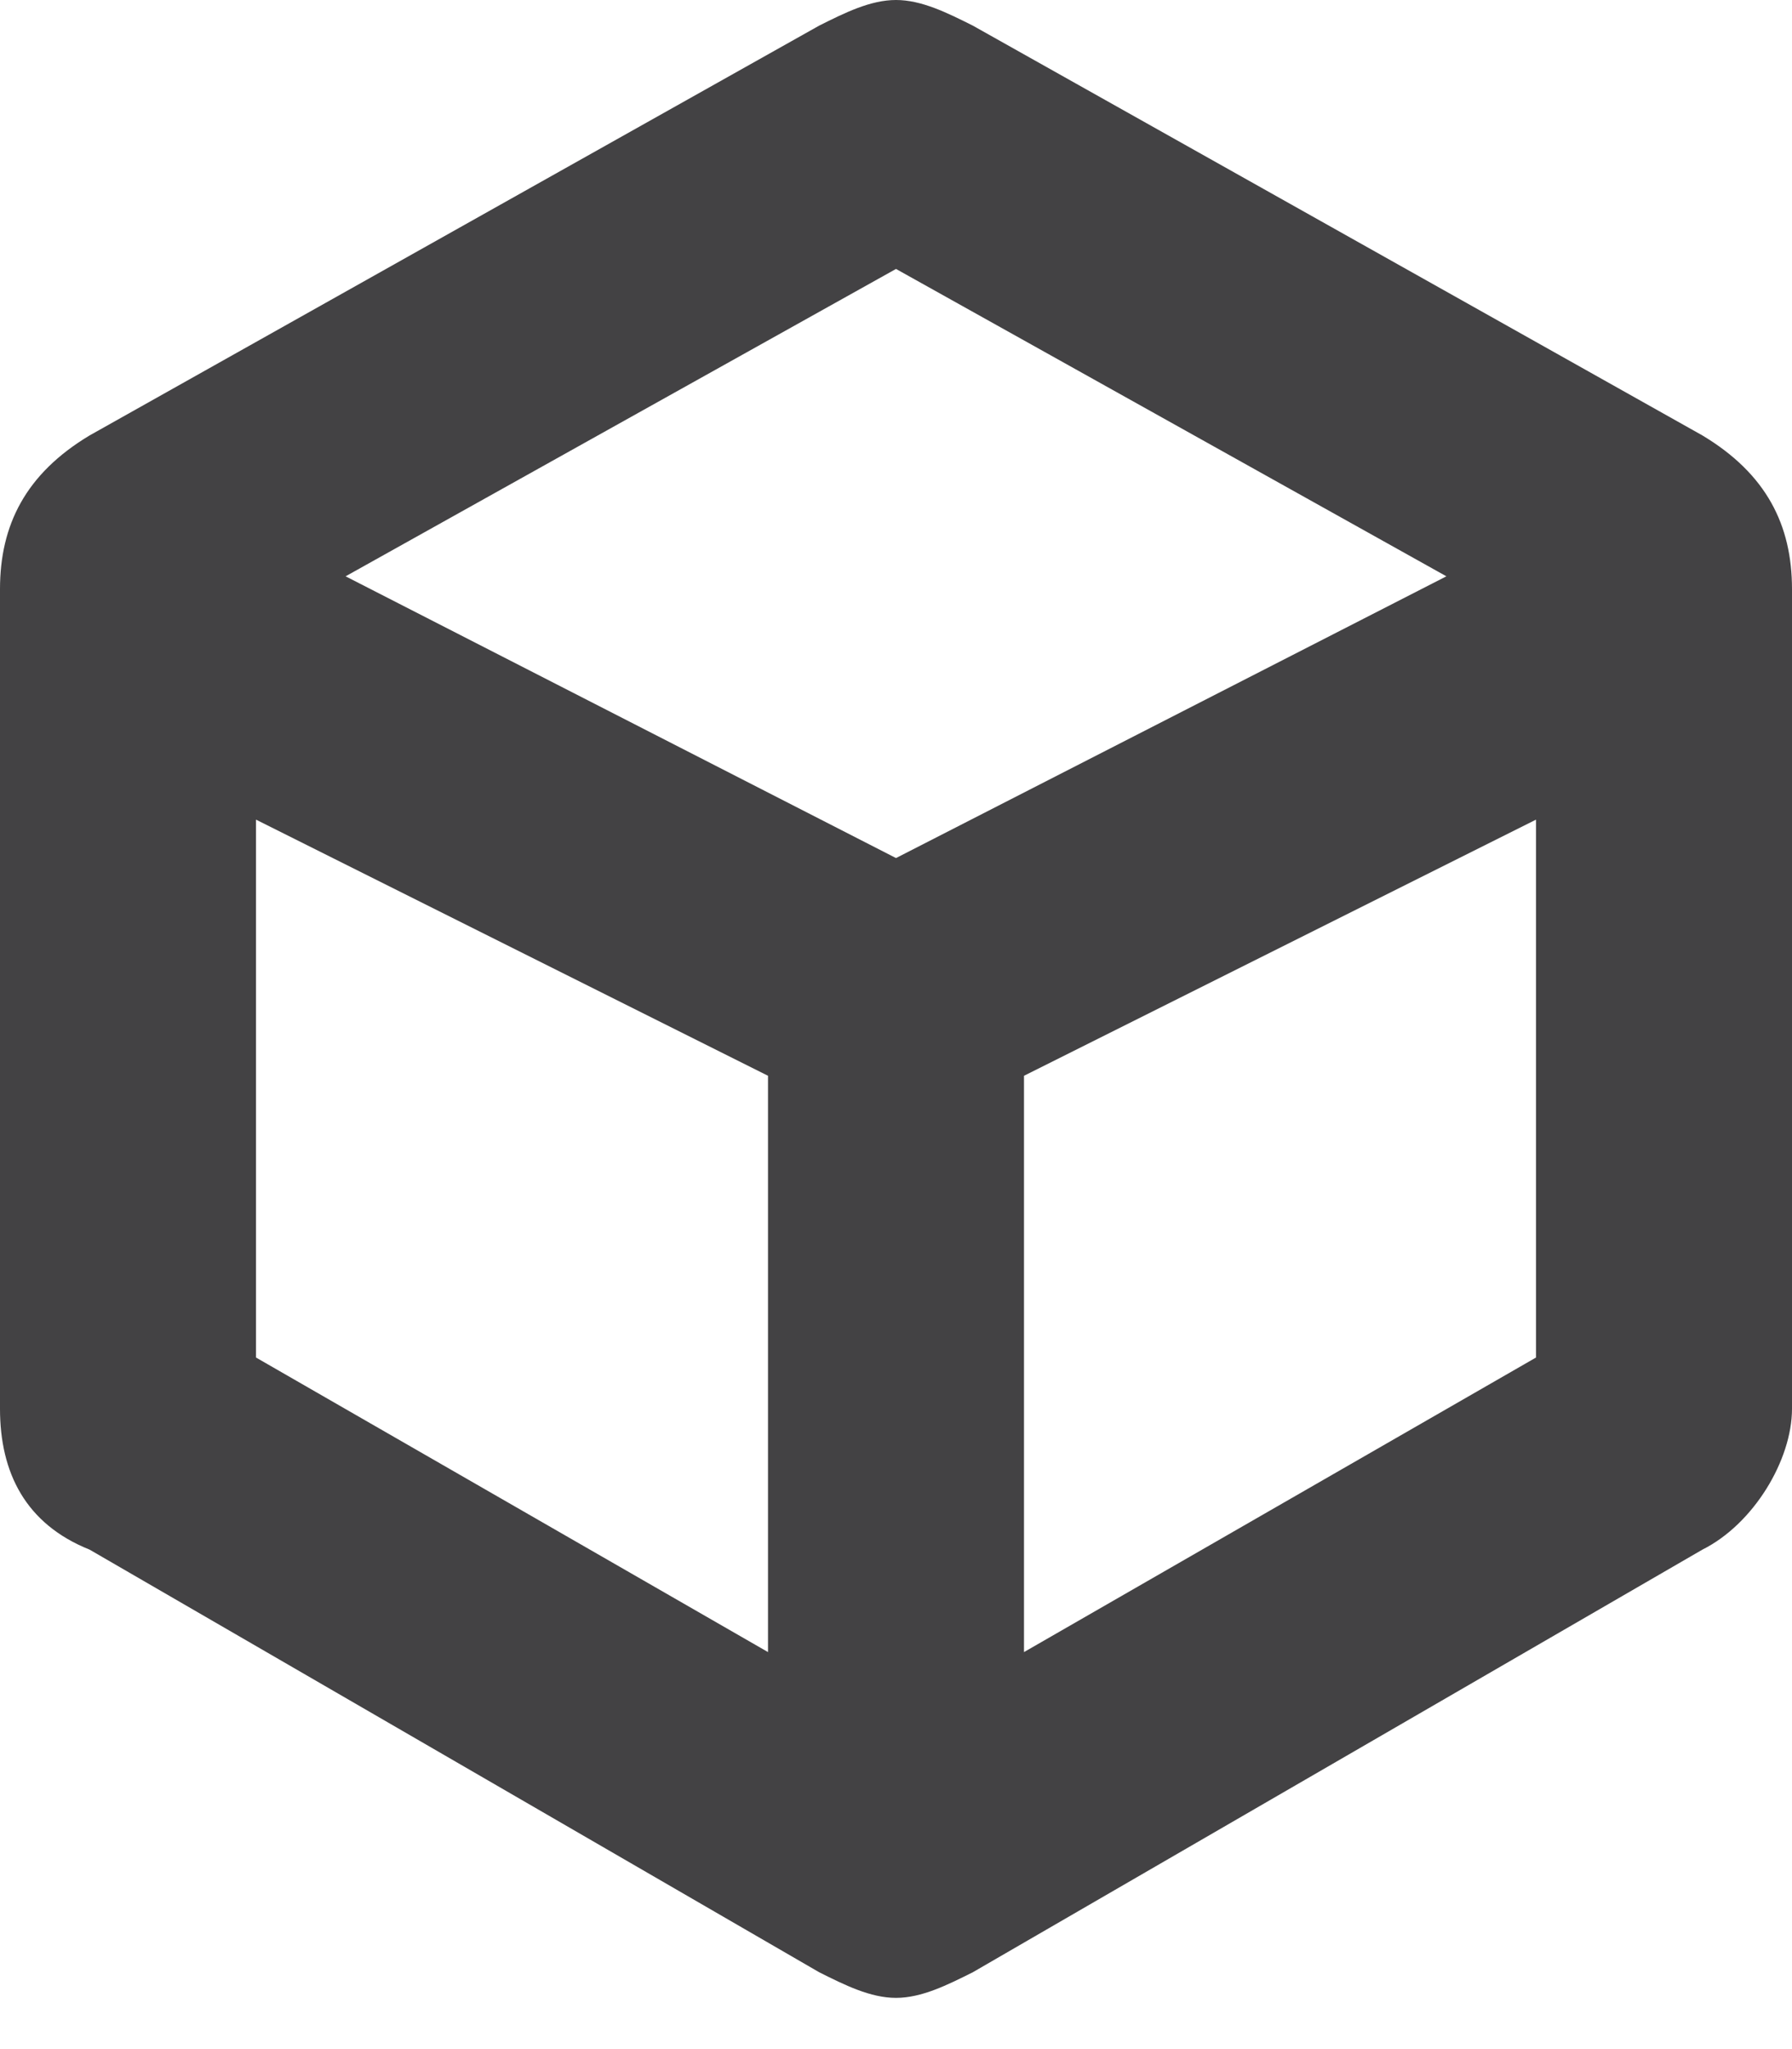 <svg width="14" height="16" viewBox="0 0 14 16" fill="#434244" xmlns="http://www.w3.org/2000/svg">
    <path d="M13.3 3.4L7.6 0.2C7.4 0.1 7.2 0 7 0C6.8 0 6.6 0.1 6.4 0.2L0.7 3.4C0.2 3.7 0 4.1 0 4.6V11C0 11.5 0.2 11.9 0.7 12.1L6.4 15.4C6.6 15.5 6.8 15.6 7 15.6C7.2 15.6 7.4 15.5 7.6 15.4L13.3 12.1C13.7 11.9 14 11.4 14 11V4.6C14 4.1 13.8 3.7 13.3 3.4ZM7 2.1L11.3 4.5L7 6.7L2.7 4.5L7 2.1ZM2 6.4L6 8.4V12.9L2 10.6V6.4ZM8 12.9V8.4L12 6.4V10.6L8 12.9Z" />
</svg>
